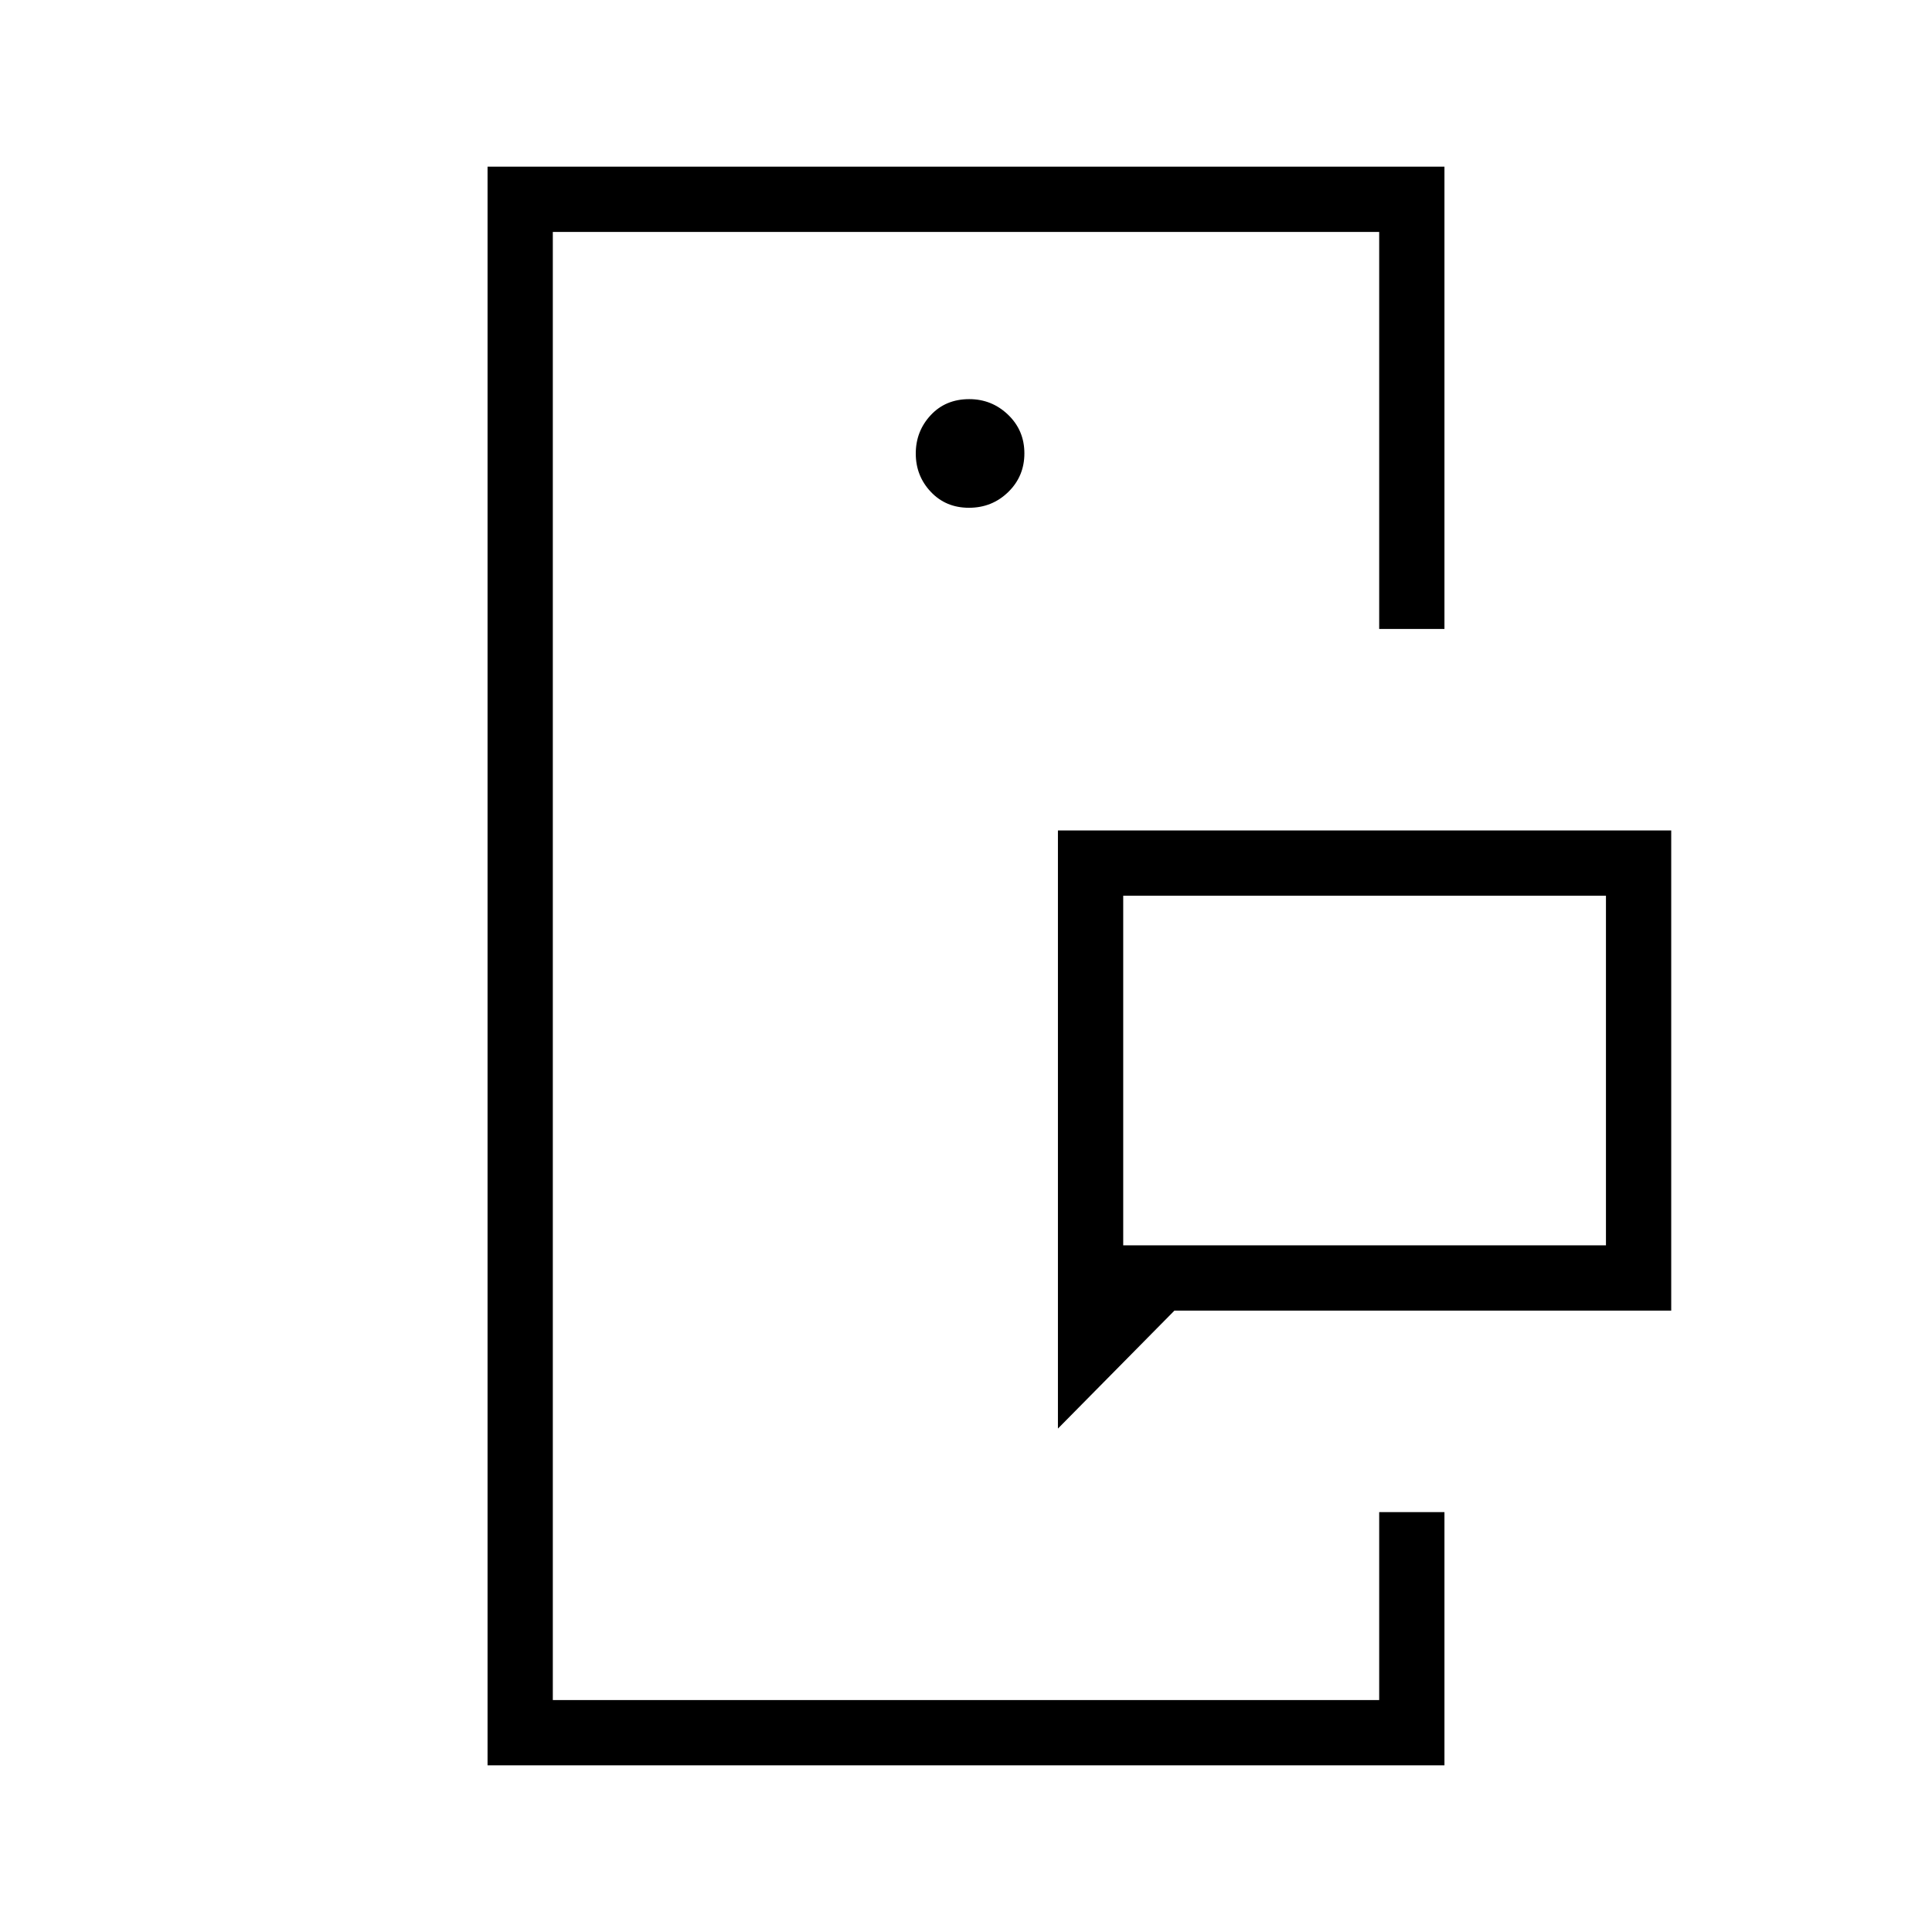 <svg xmlns="http://www.w3.org/2000/svg" height="40" viewBox="0 -960 960 960" width="40"><path d="M274.69-115.26v-729.48 729.48Zm410.62 0v-105.68 105.68ZM558.12-341.19h239.87v-173.72H558.12v173.72Zm-32.44 91.04v-297.2h304.74v238.59H583.56l-57.88 58.61ZM242.26-82.82v-794.36h475.48v229.71h-32.43v-197.27H274.69v729.48h410.62v-93.37h32.43v125.81H242.26Zm239.2-624.87q11.5 0 19.53-7.83 8.02-7.82 8.02-19.21 0-11.4-8.08-19.17-8.09-7.77-19.32-7.77-11.75 0-19.16 7.98t-7.41 19.06q0 11.09 7.46 19.01 7.47 7.93 18.96 7.93Zm76.66 366.5v-173.72 173.72Z"/></svg>